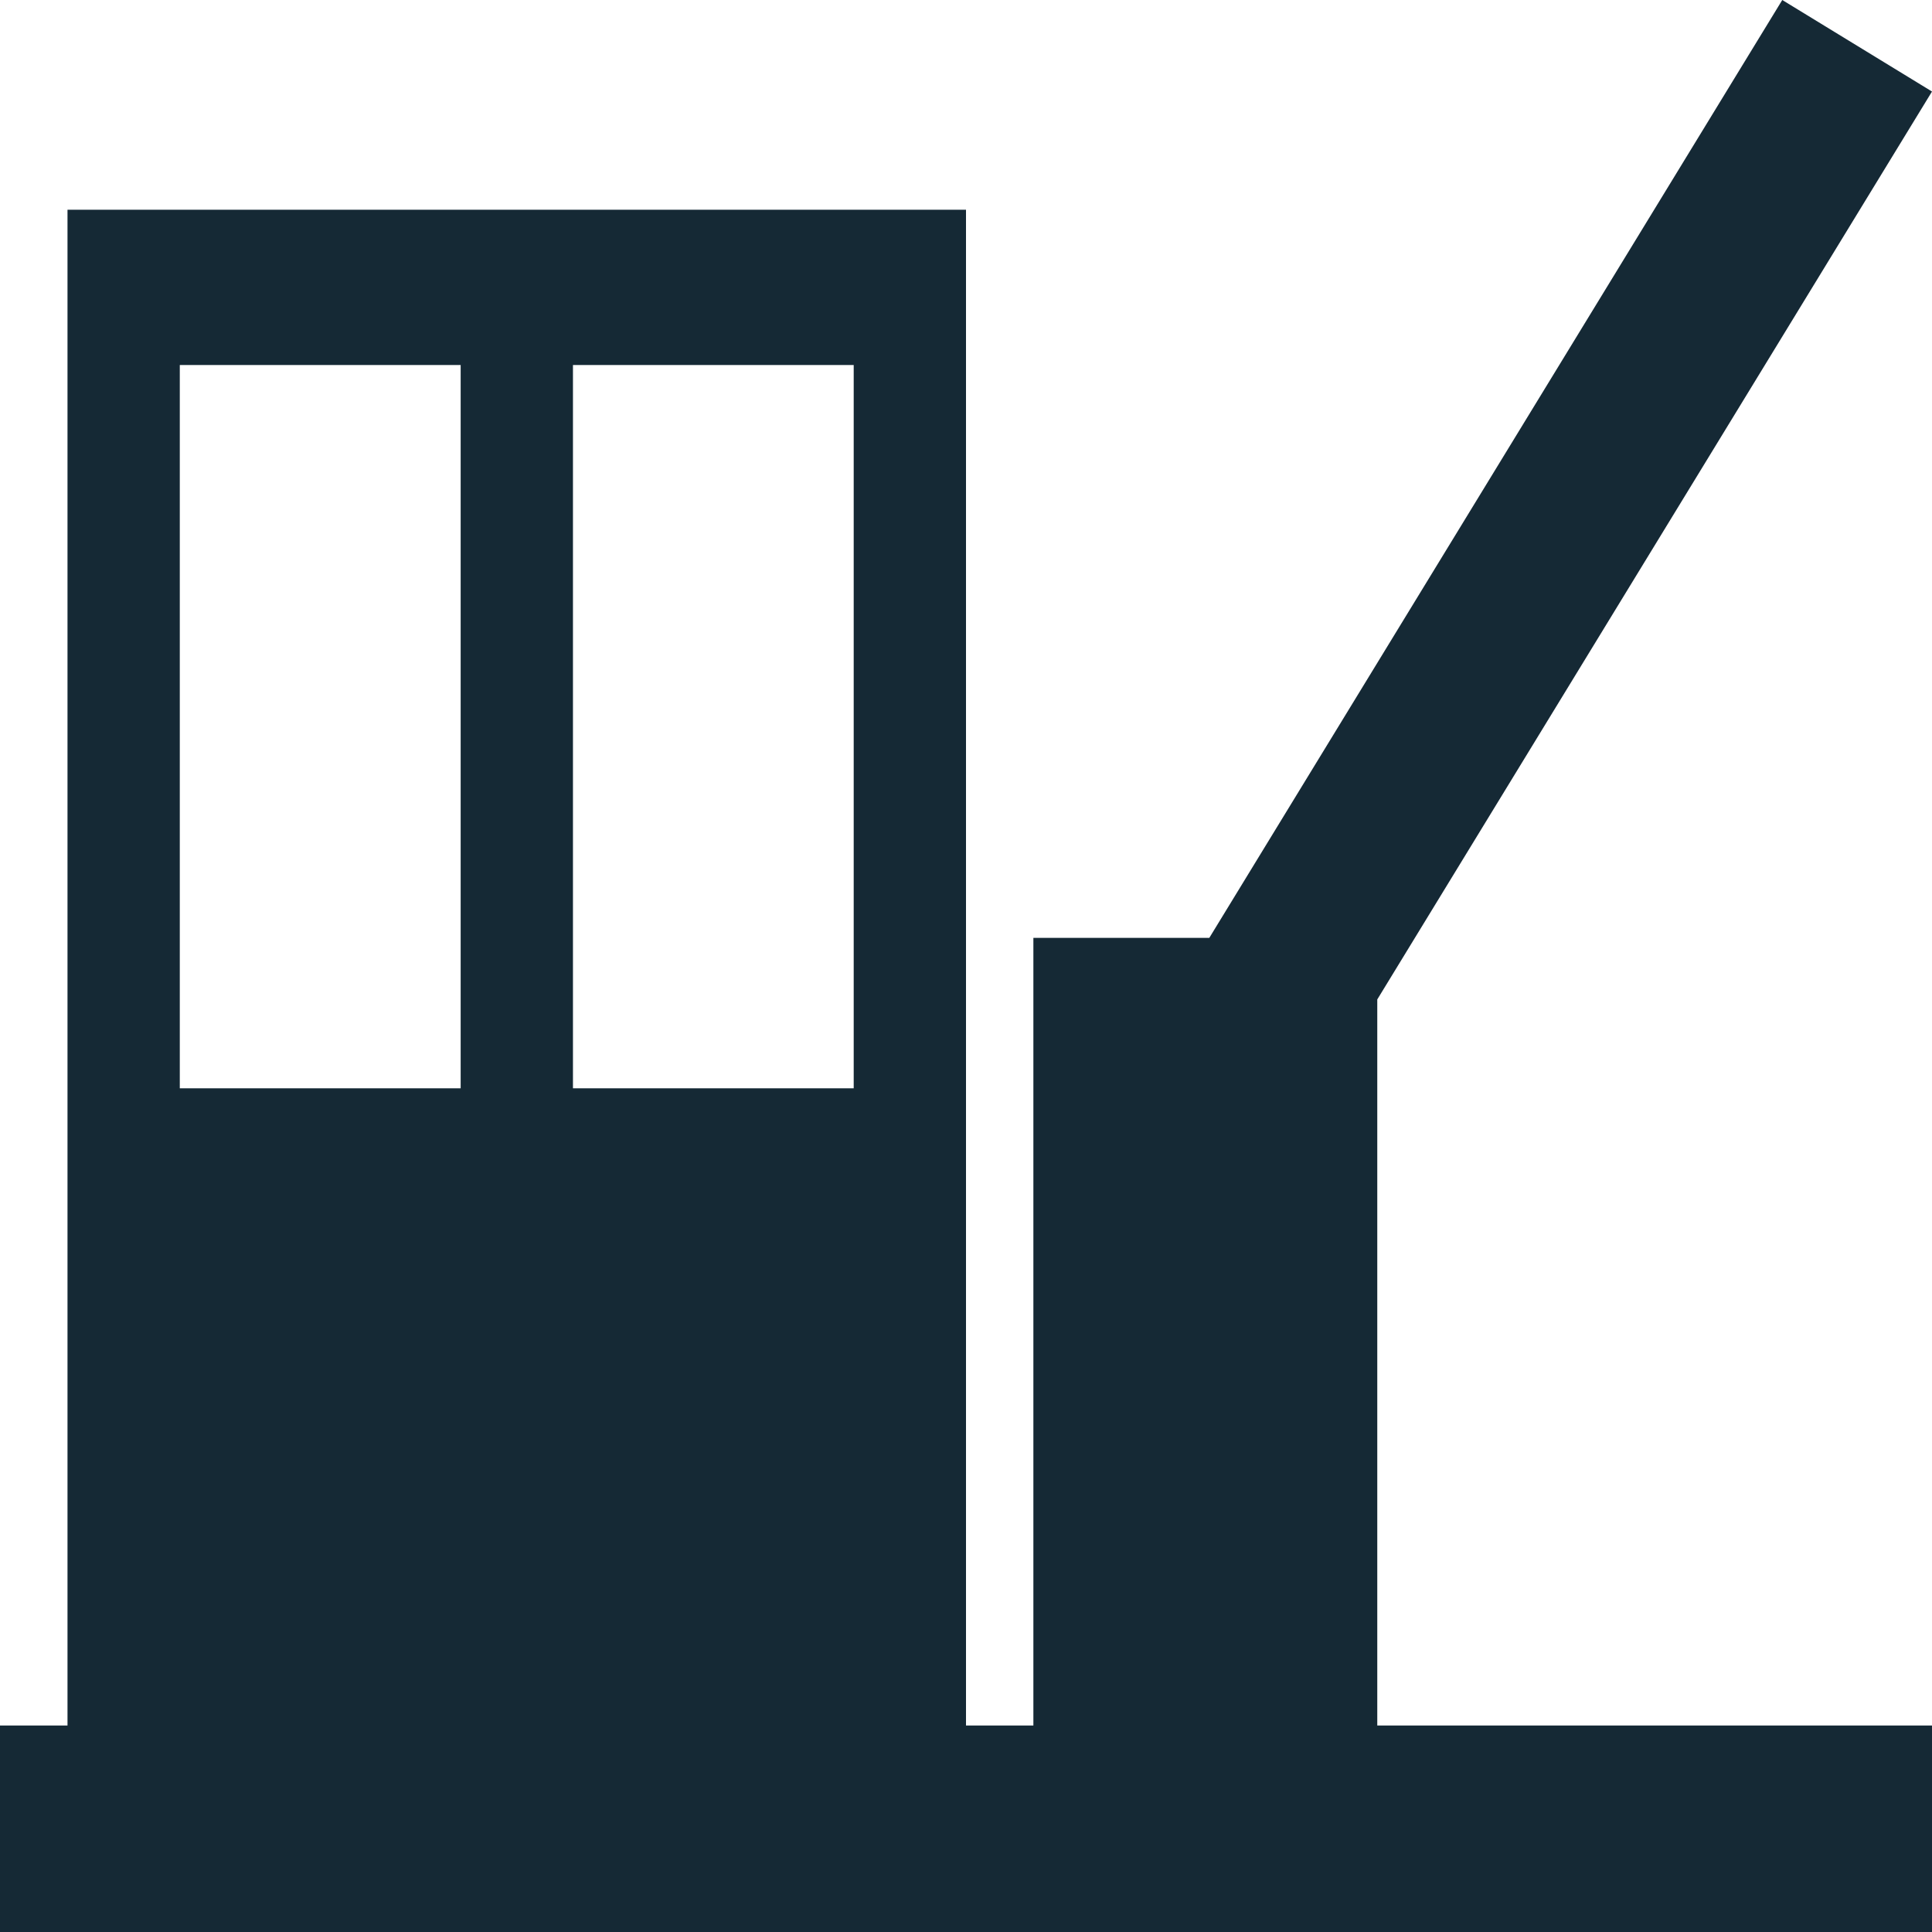 <svg width="16" height="16" viewBox="0 0 16 16" fill="none" xmlns="http://www.w3.org/2000/svg">
<path d="M11.406 8.277L16 0.758L14.76 0L10.015 7.767H8.558V14.29H8V1.737H0.559V14.29H0V16H16V14.29H11.406V8.277ZM4.745 3.023H7.07V9.013H4.745V3.023ZM1.489 3.023H3.815V9.013H1.489V3.023Z" fill="#152935"/>
</svg>
